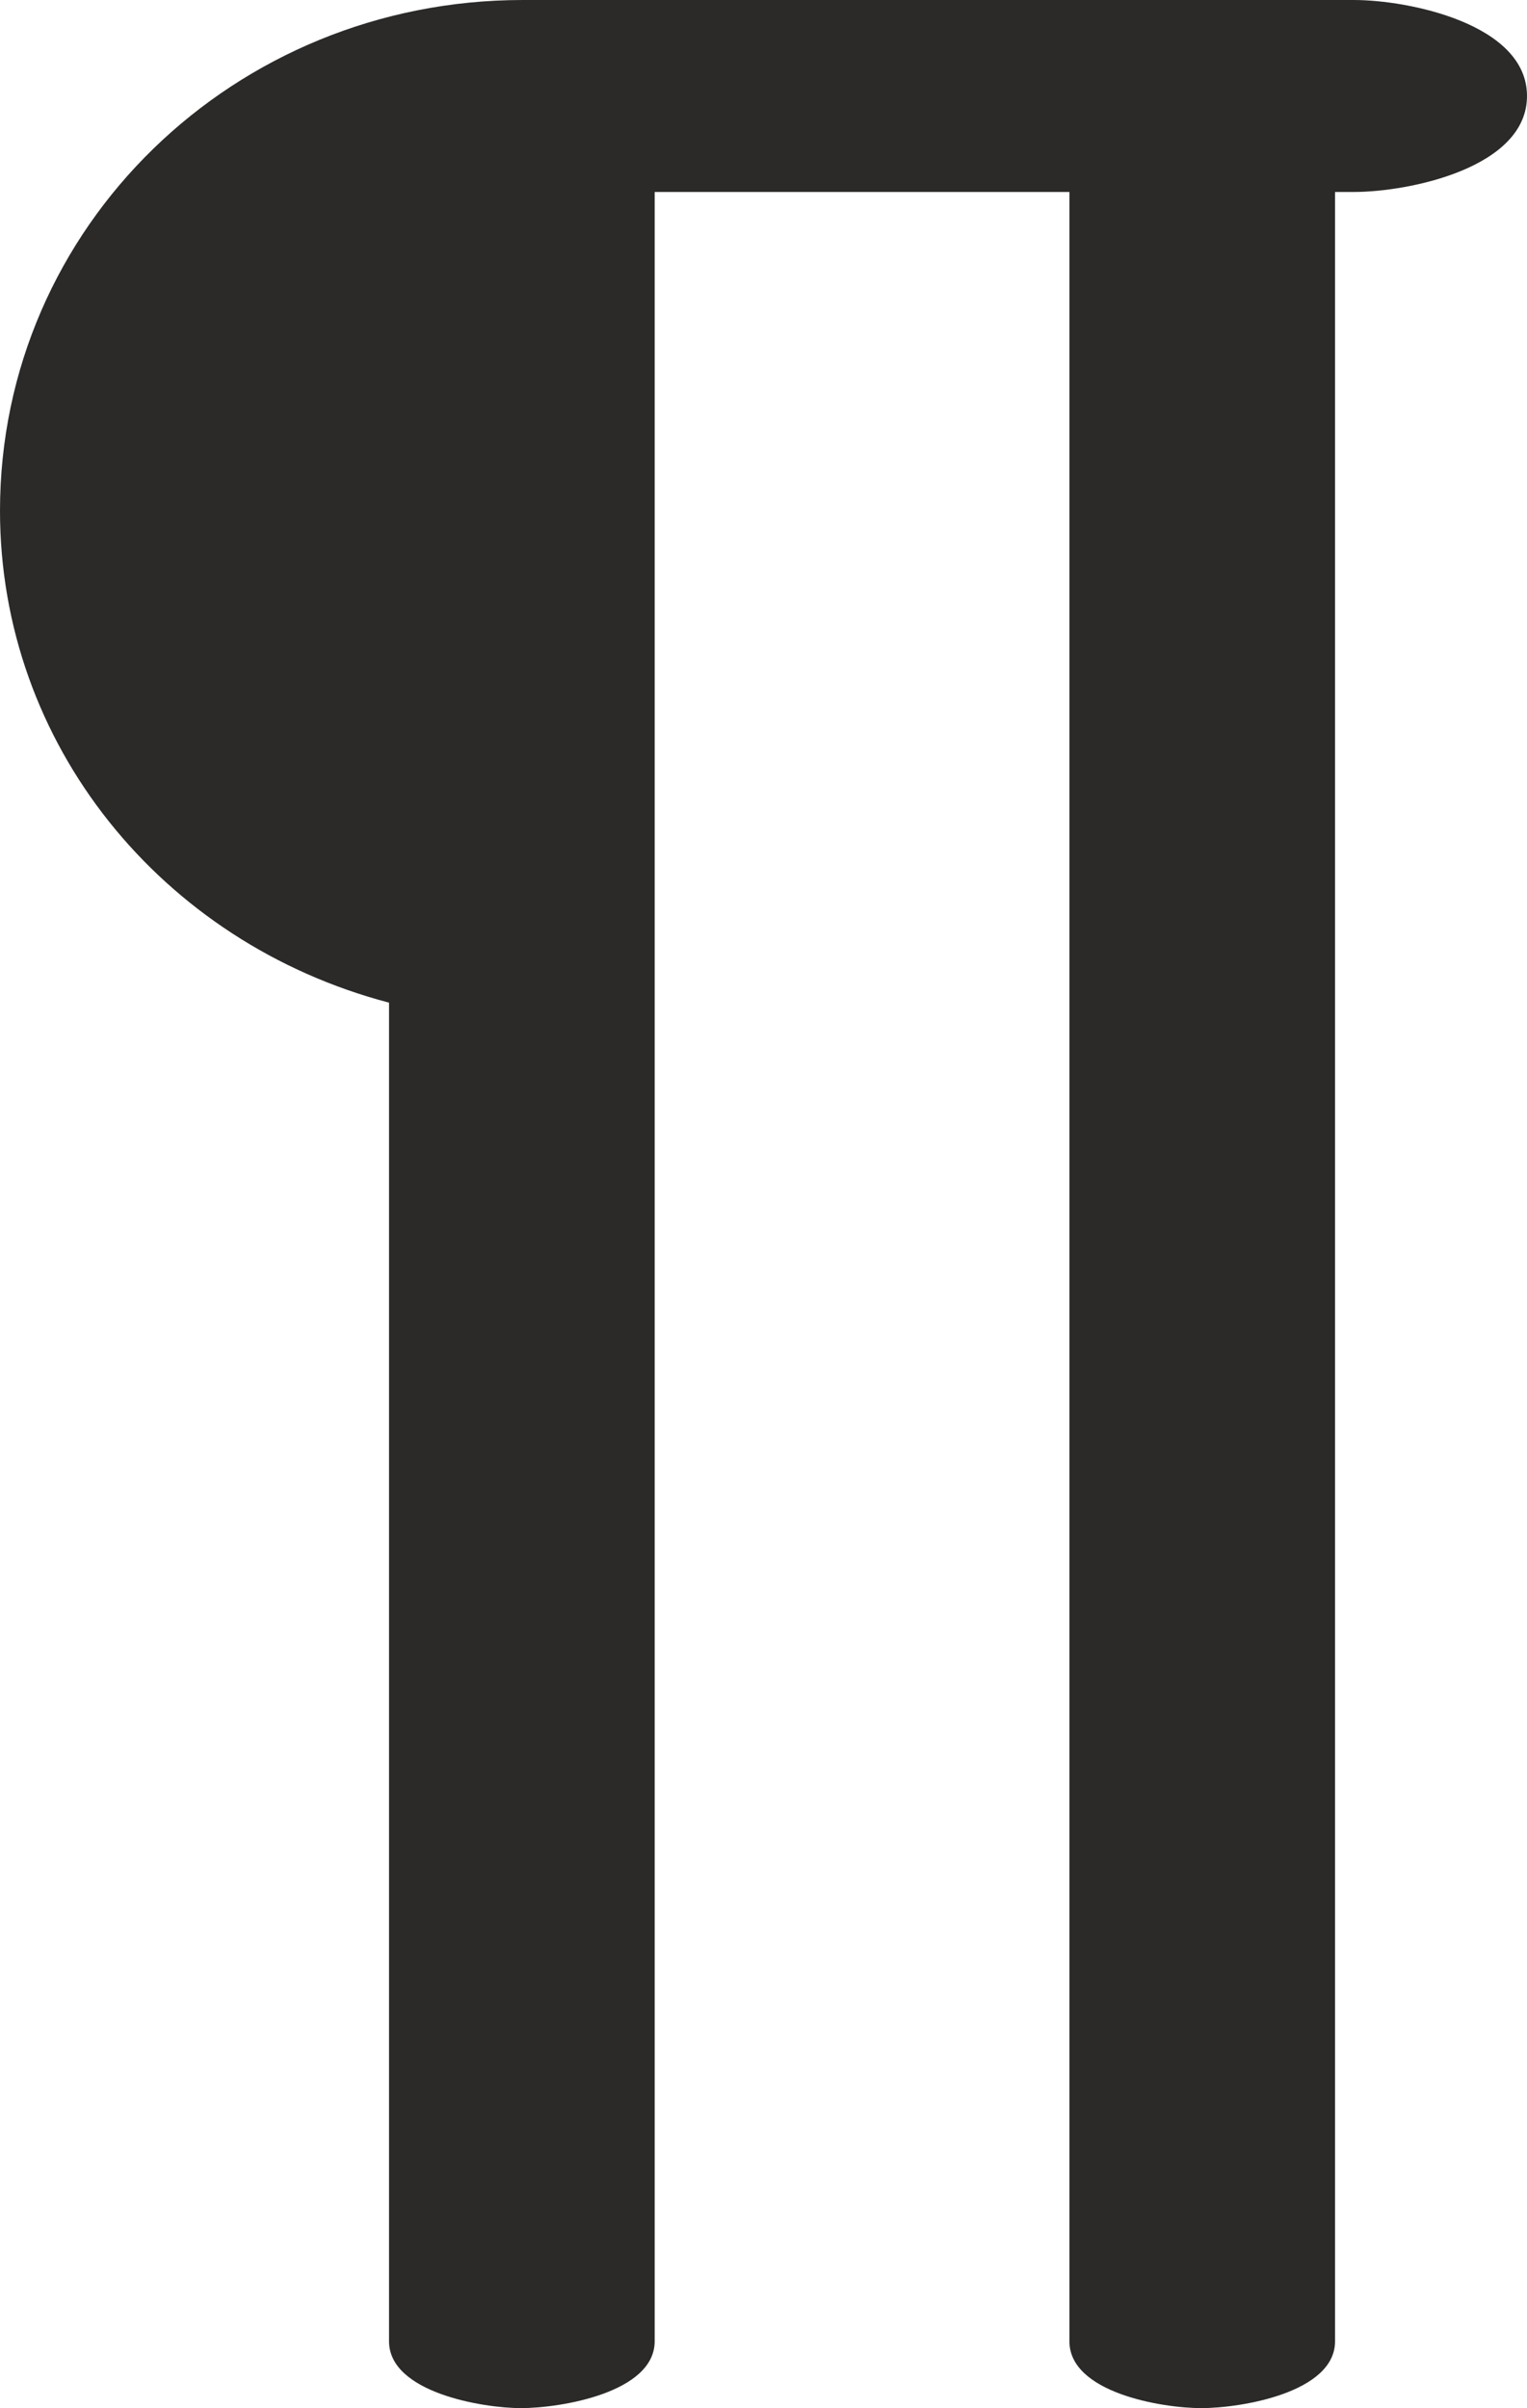 <?xml version="1.0" encoding="UTF-8"?>
<!DOCTYPE svg PUBLIC "-//W3C//DTD SVG 1.1//EN" "http://www.w3.org/Graphics/SVG/1.1/DTD/svg11.dtd">
<!-- Creator: CorelDRAW X8 -->
<svg xmlns="http://www.w3.org/2000/svg" xml:space="preserve" width="891px" height="1405px" version="1.1" style="shape-rendering:geometricPrecision; text-rendering:geometricPrecision; image-rendering:optimizeQuality; fill-rule:evenodd; clip-rule:evenodd"
viewBox="0 0 891 1405"
 xmlns:xlink="http://www.w3.org/1999/xlink">
 <defs>
  <style type="text/css">
   <![CDATA[
    .fil0 {fill:#2B2A29;fill-rule:nonzero}
   ]]>
  </style>
 </defs>
 <g id="Layer_x0020_1">
  <path class="fil0" d="M701 1405c23,0 78,-9 78,-39l0 -1254 11 0c32,0 101,-14 101,-56 0,-42 -69,-56 -101,-56l-485 0c-168,0 -305,132 -305,298 0,136 94,252 227,287l0 781c0,30 55,39 77,39 23,0 78,-9 78,-39l0 -1254 242 0 0 1254c0,30 54,39 77,39z"/>
 </g>
</svg>
